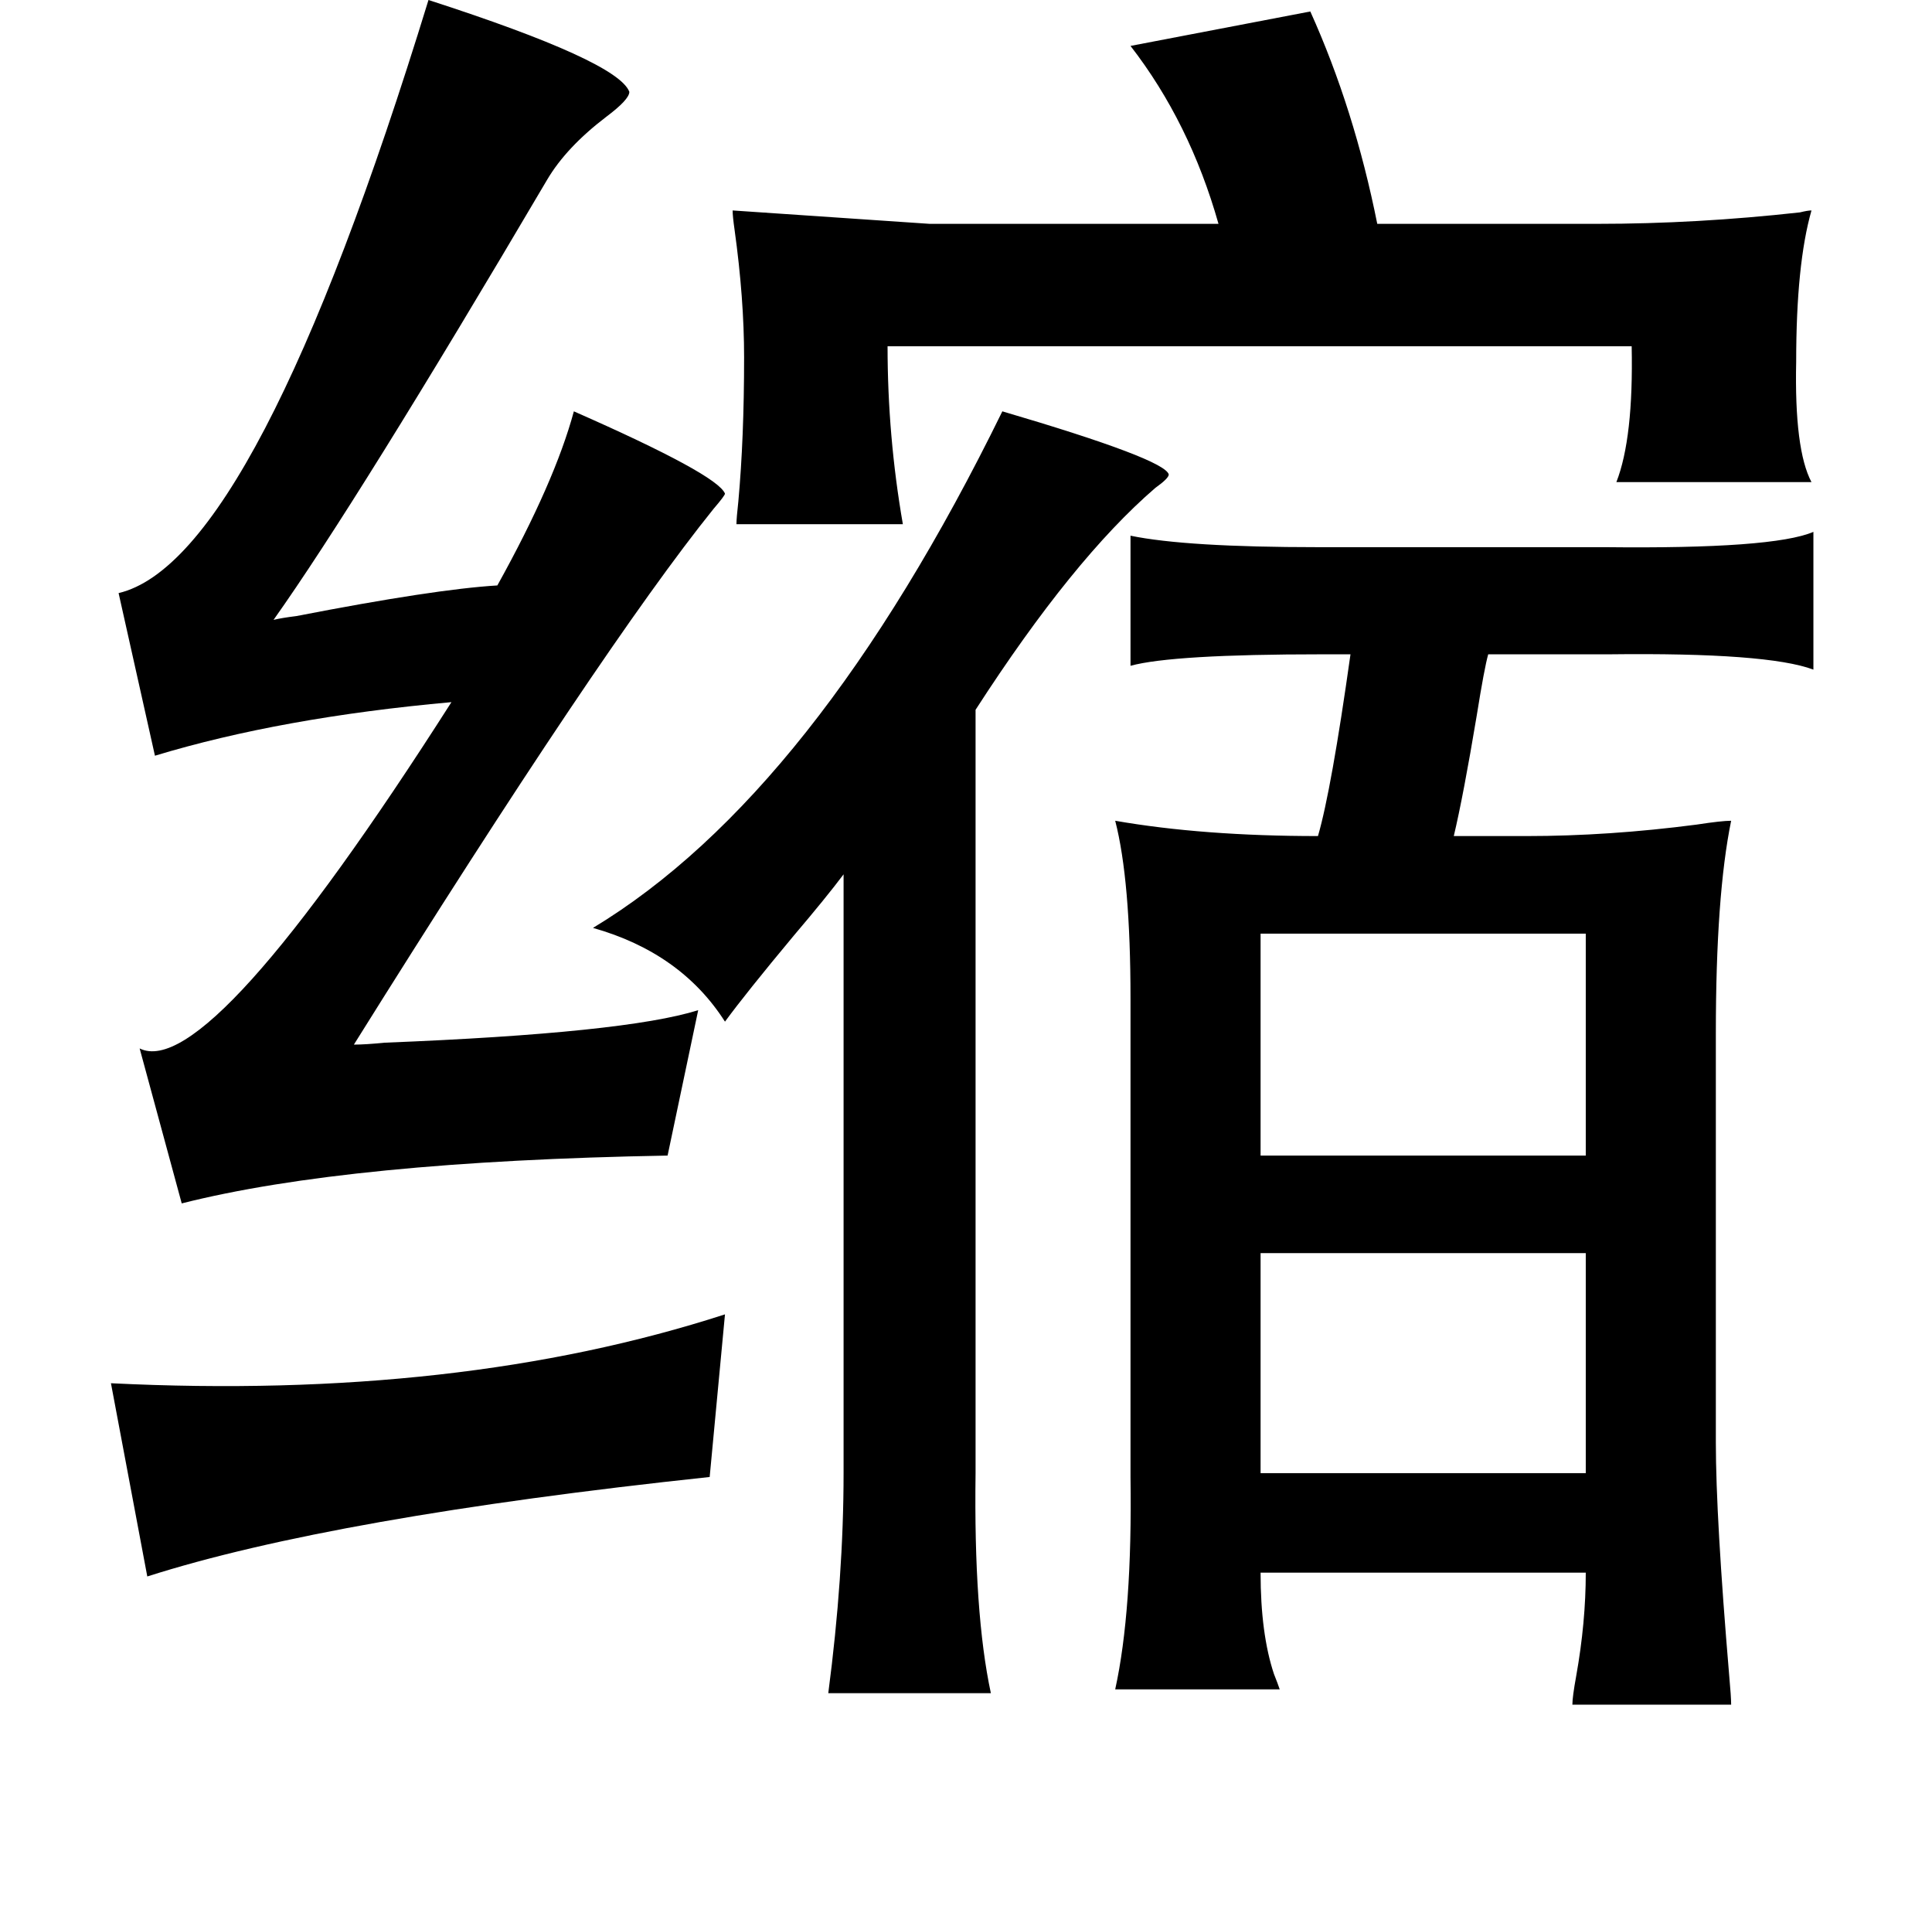 <?xml version="1.0" standalone="no"?>
<!DOCTYPE svg PUBLIC "-//W3C//DTD SVG 1.1//EN" "http://www.w3.org/Graphics/SVG/1.1/DTD/svg11.dtd" >
<svg xmlns="http://www.w3.org/2000/svg" xmlns:xlink="http://www.w3.org/1999/xlink" version="1.1" viewBox="-10 0 1010 1000">
   <path fill="currentColor"
d="M214 0q99 32 105 48q0 4 -12 13q-21 16 -31 33q-99 168 -143 230q4 -1 12 -2q72 -14 105 -16q30 -54 40 -91q75 33 79 43q0 1 -6 8q-58 72 -188 280q6 0 16 -1q126 -5 164 -17l-16 76q-167 3 -254 25l-22 -81q36 18 163 -181q-89 8 -155 28l-19 -85q72 -17 162 -310z
M514 215q85 25 87 33q0 2 -7 7q-43 37 -94 116v399q-1 73 8 115h-85q8 -61 8 -115v-313q-9 12 -26 32q-25 30 -36 45q-23 -36 -69 -49q116 -70 214 -270zM649 488v116h170v-116h-170zM649 655v115h170v-115h-170zM369 687l-8 85q-197 21 -294 52l-19 -101q182 9 321 -36z
M379 187q0 -31 -5 -67q-1 -7 -1 -10l103 7h151q-15 -53 -46 -93l94 -18q23 51 35 111h115q52 0 106 -6q4 -1 6 -1q-8 28 -8 79q-1 46 8 63h-102q9 -23 8 -71h-389q0 47 8 93h-87q0 -3 1 -12q3 -33 3 -75zM581 280q29 6 98 6h150q88 1 109 -8v72q-24 -9 -107 -8h-63
q-2 7 -6 32q-7 42 -12 63h38q43 0 89 -6q13 -2 18 -2q-8 39 -8 111v214q0 39 7 122q1 11 1 15h-83q0 -4 2 -15q5 -28 5 -54h-170q0 32 7 53q2 5 3 8h-86q9 -41 8 -111v-250q0 -62 -8 -93q46 8 106 8q7 -24 17 -95h-15q-78 0 -100 6v-68z" />
</svg>

